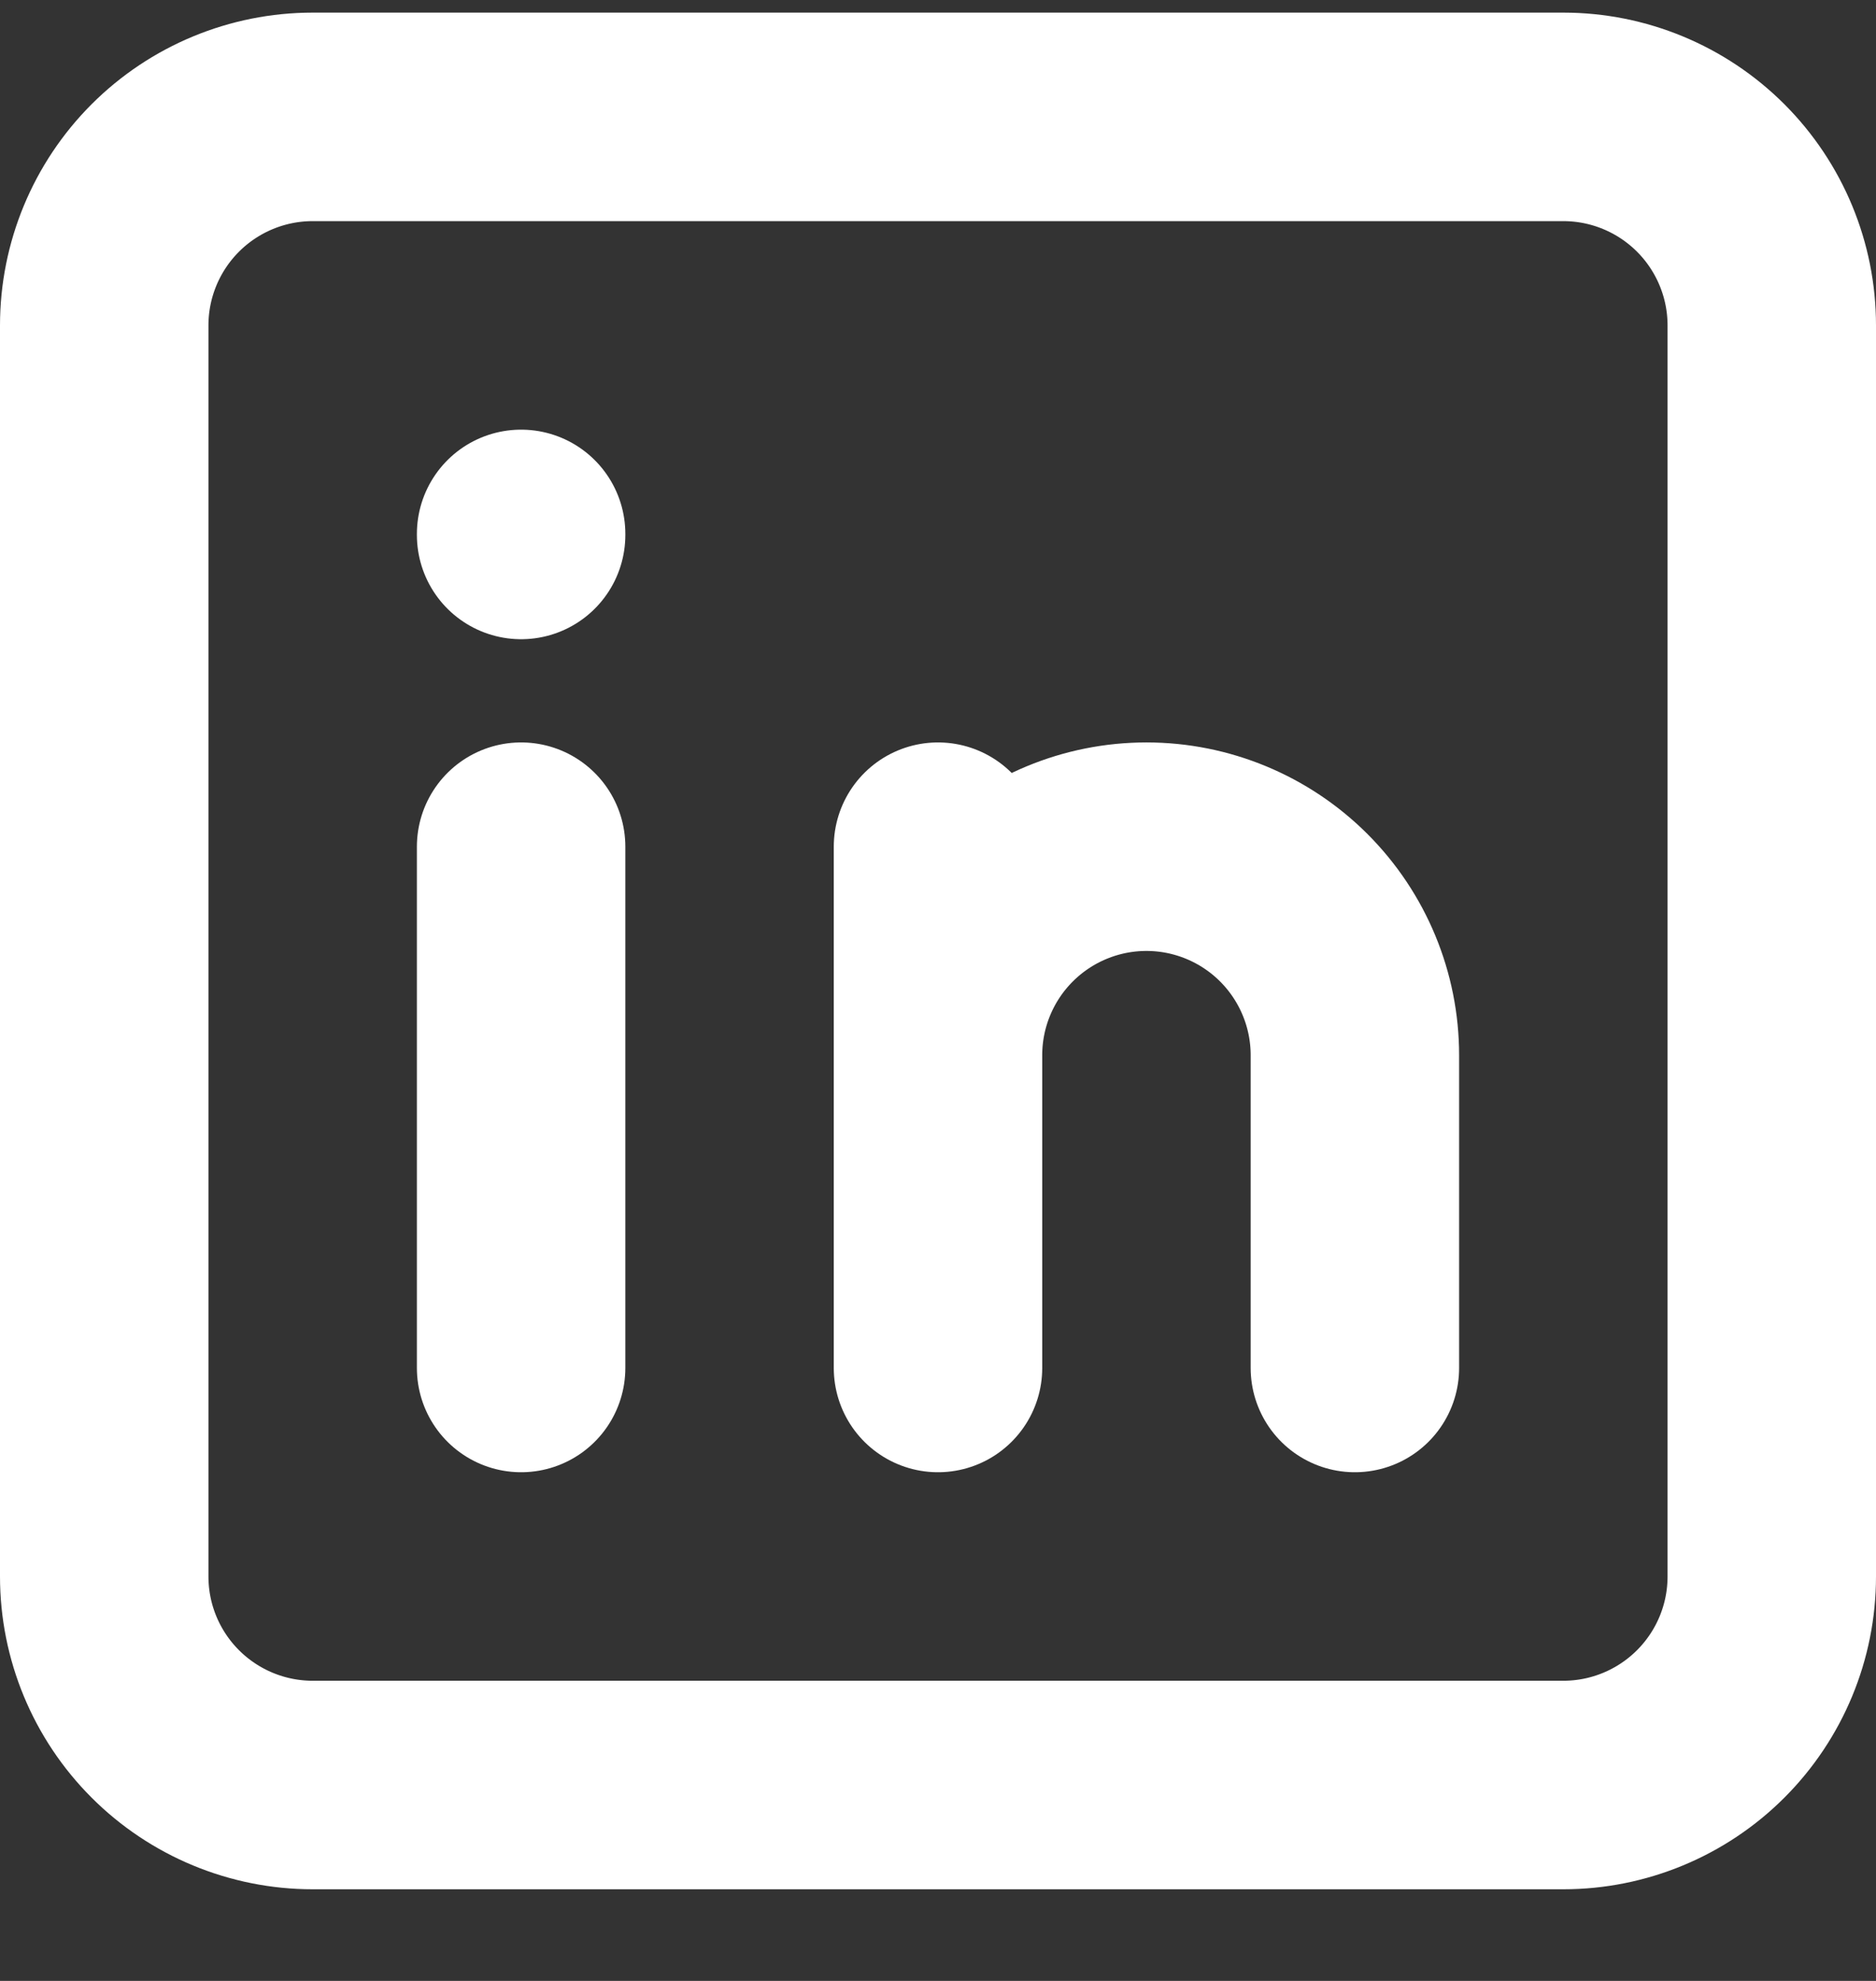 <svg width="18" height="19" viewBox="0 0 18 19" fill="none" xmlns="http://www.w3.org/2000/svg">
<rect x="0" y="0" width="18" height="19" fill="#333333" stroke="none"/>
<path d="M5 8.121V13.121M5 5.121V5.131M9 13.121V8.121M13 13.121V10.121C13 9.591 12.789 9.082 12.414 8.707C12.039 8.332 11.53 8.121 11 8.121C10.47 8.121 9.961 8.332 9.586 8.707C9.211 9.082 9 9.591 9 10.121M1 3.121C1 2.591 1.211 2.082 1.586 1.707C1.961 1.332 2.47 1.121 3 1.121H15C15.53 1.121 16.039 1.332 16.414 1.707C16.789 2.082 17 2.591 17 3.121V15.121C17 15.652 16.789 16.16 16.414 16.535C16.039 16.91 15.53 17.121 15 17.121H3C2.47 17.121 1.961 16.91 1.586 16.535C1.211 16.16 1 15.652 1 15.121V3.121Z" stroke="white" stroke-width="2" stroke-linecap="round" stroke-linejoin="round"/>
</svg>
